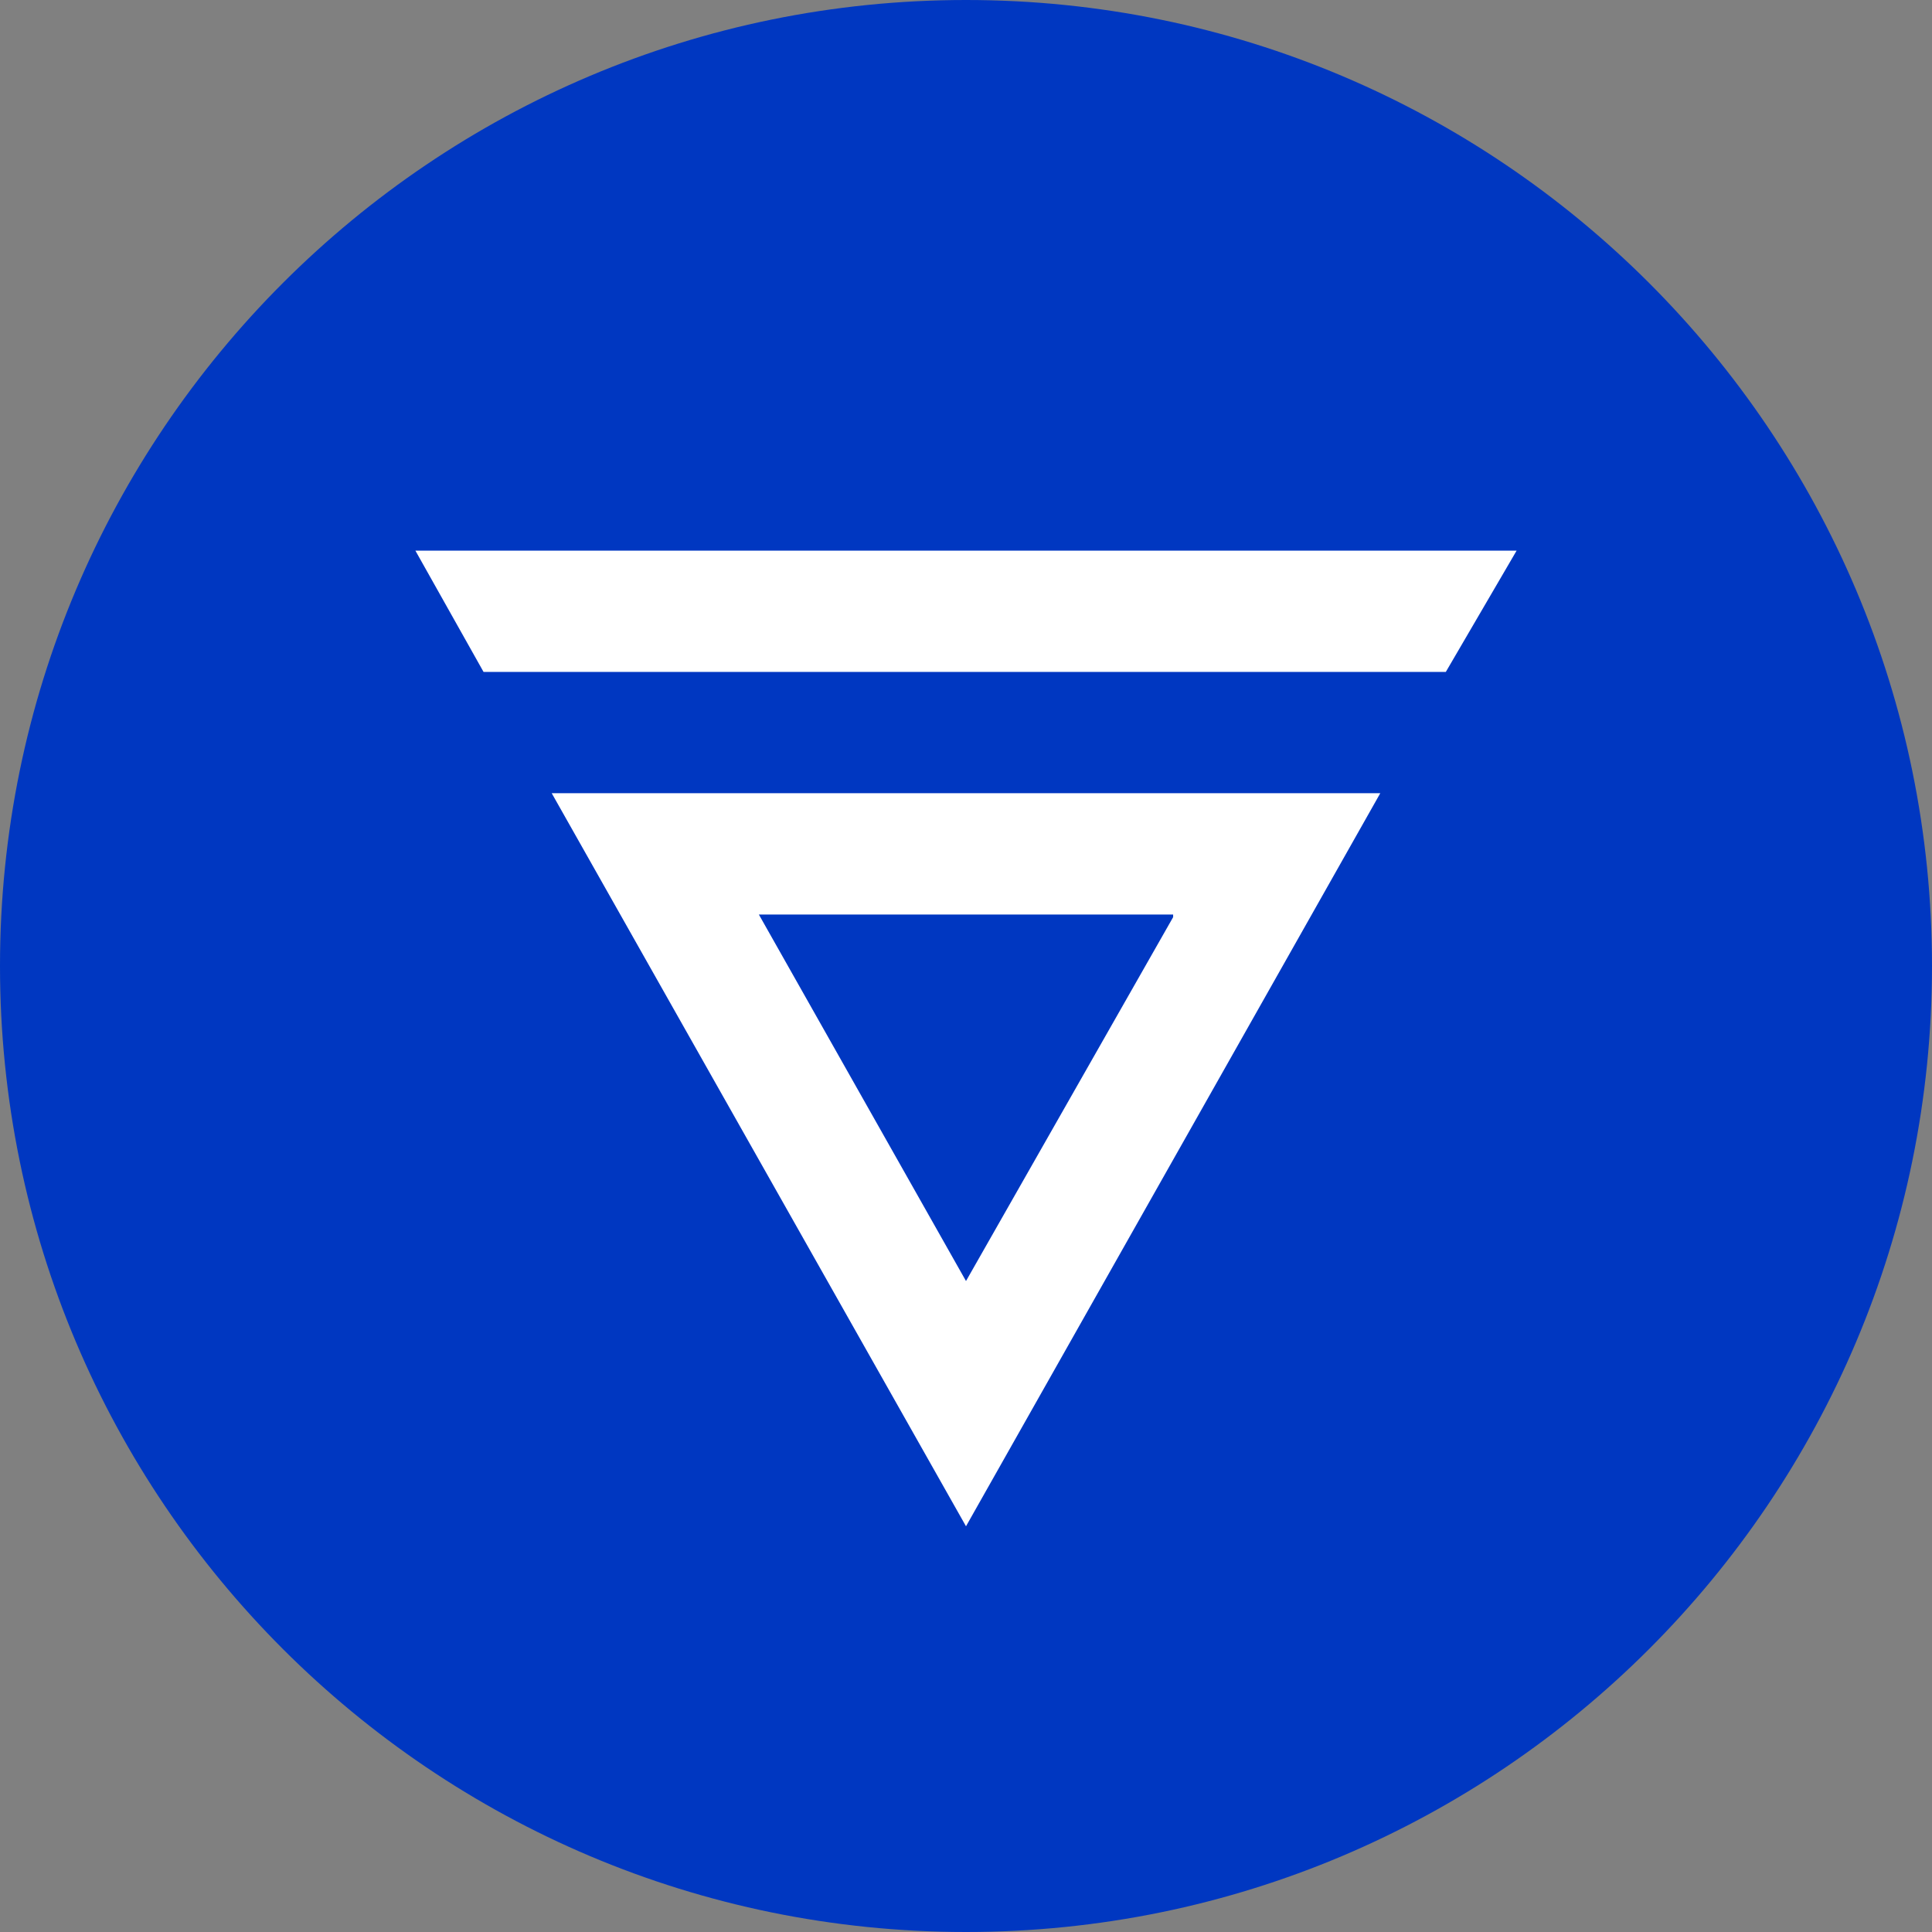 <svg width="200" height="200" viewBox="0 0 200 200" fill="none" xmlns="http://www.w3.org/2000/svg">
<rect x="0" y="0" width="200" height="200" fill="#808080" stroke="none"/>
<path d="M100 200C155.228 200 200 155.228 200 100C200 44.772 155.228 0 100 0C44.772 0 0 44.772 0 100C0 155.228 44.772 200 100 200Z" fill="#0037C1"/>
<path d="M121.443 94.943L100 132.614L78.557 94.67H121.443V94.943ZM142.886 82.114H57.114L100 158L142.886 82.114ZM43 57L50.057 69.557H149.671L157 57H43Z" fill="white"/>
</svg>
